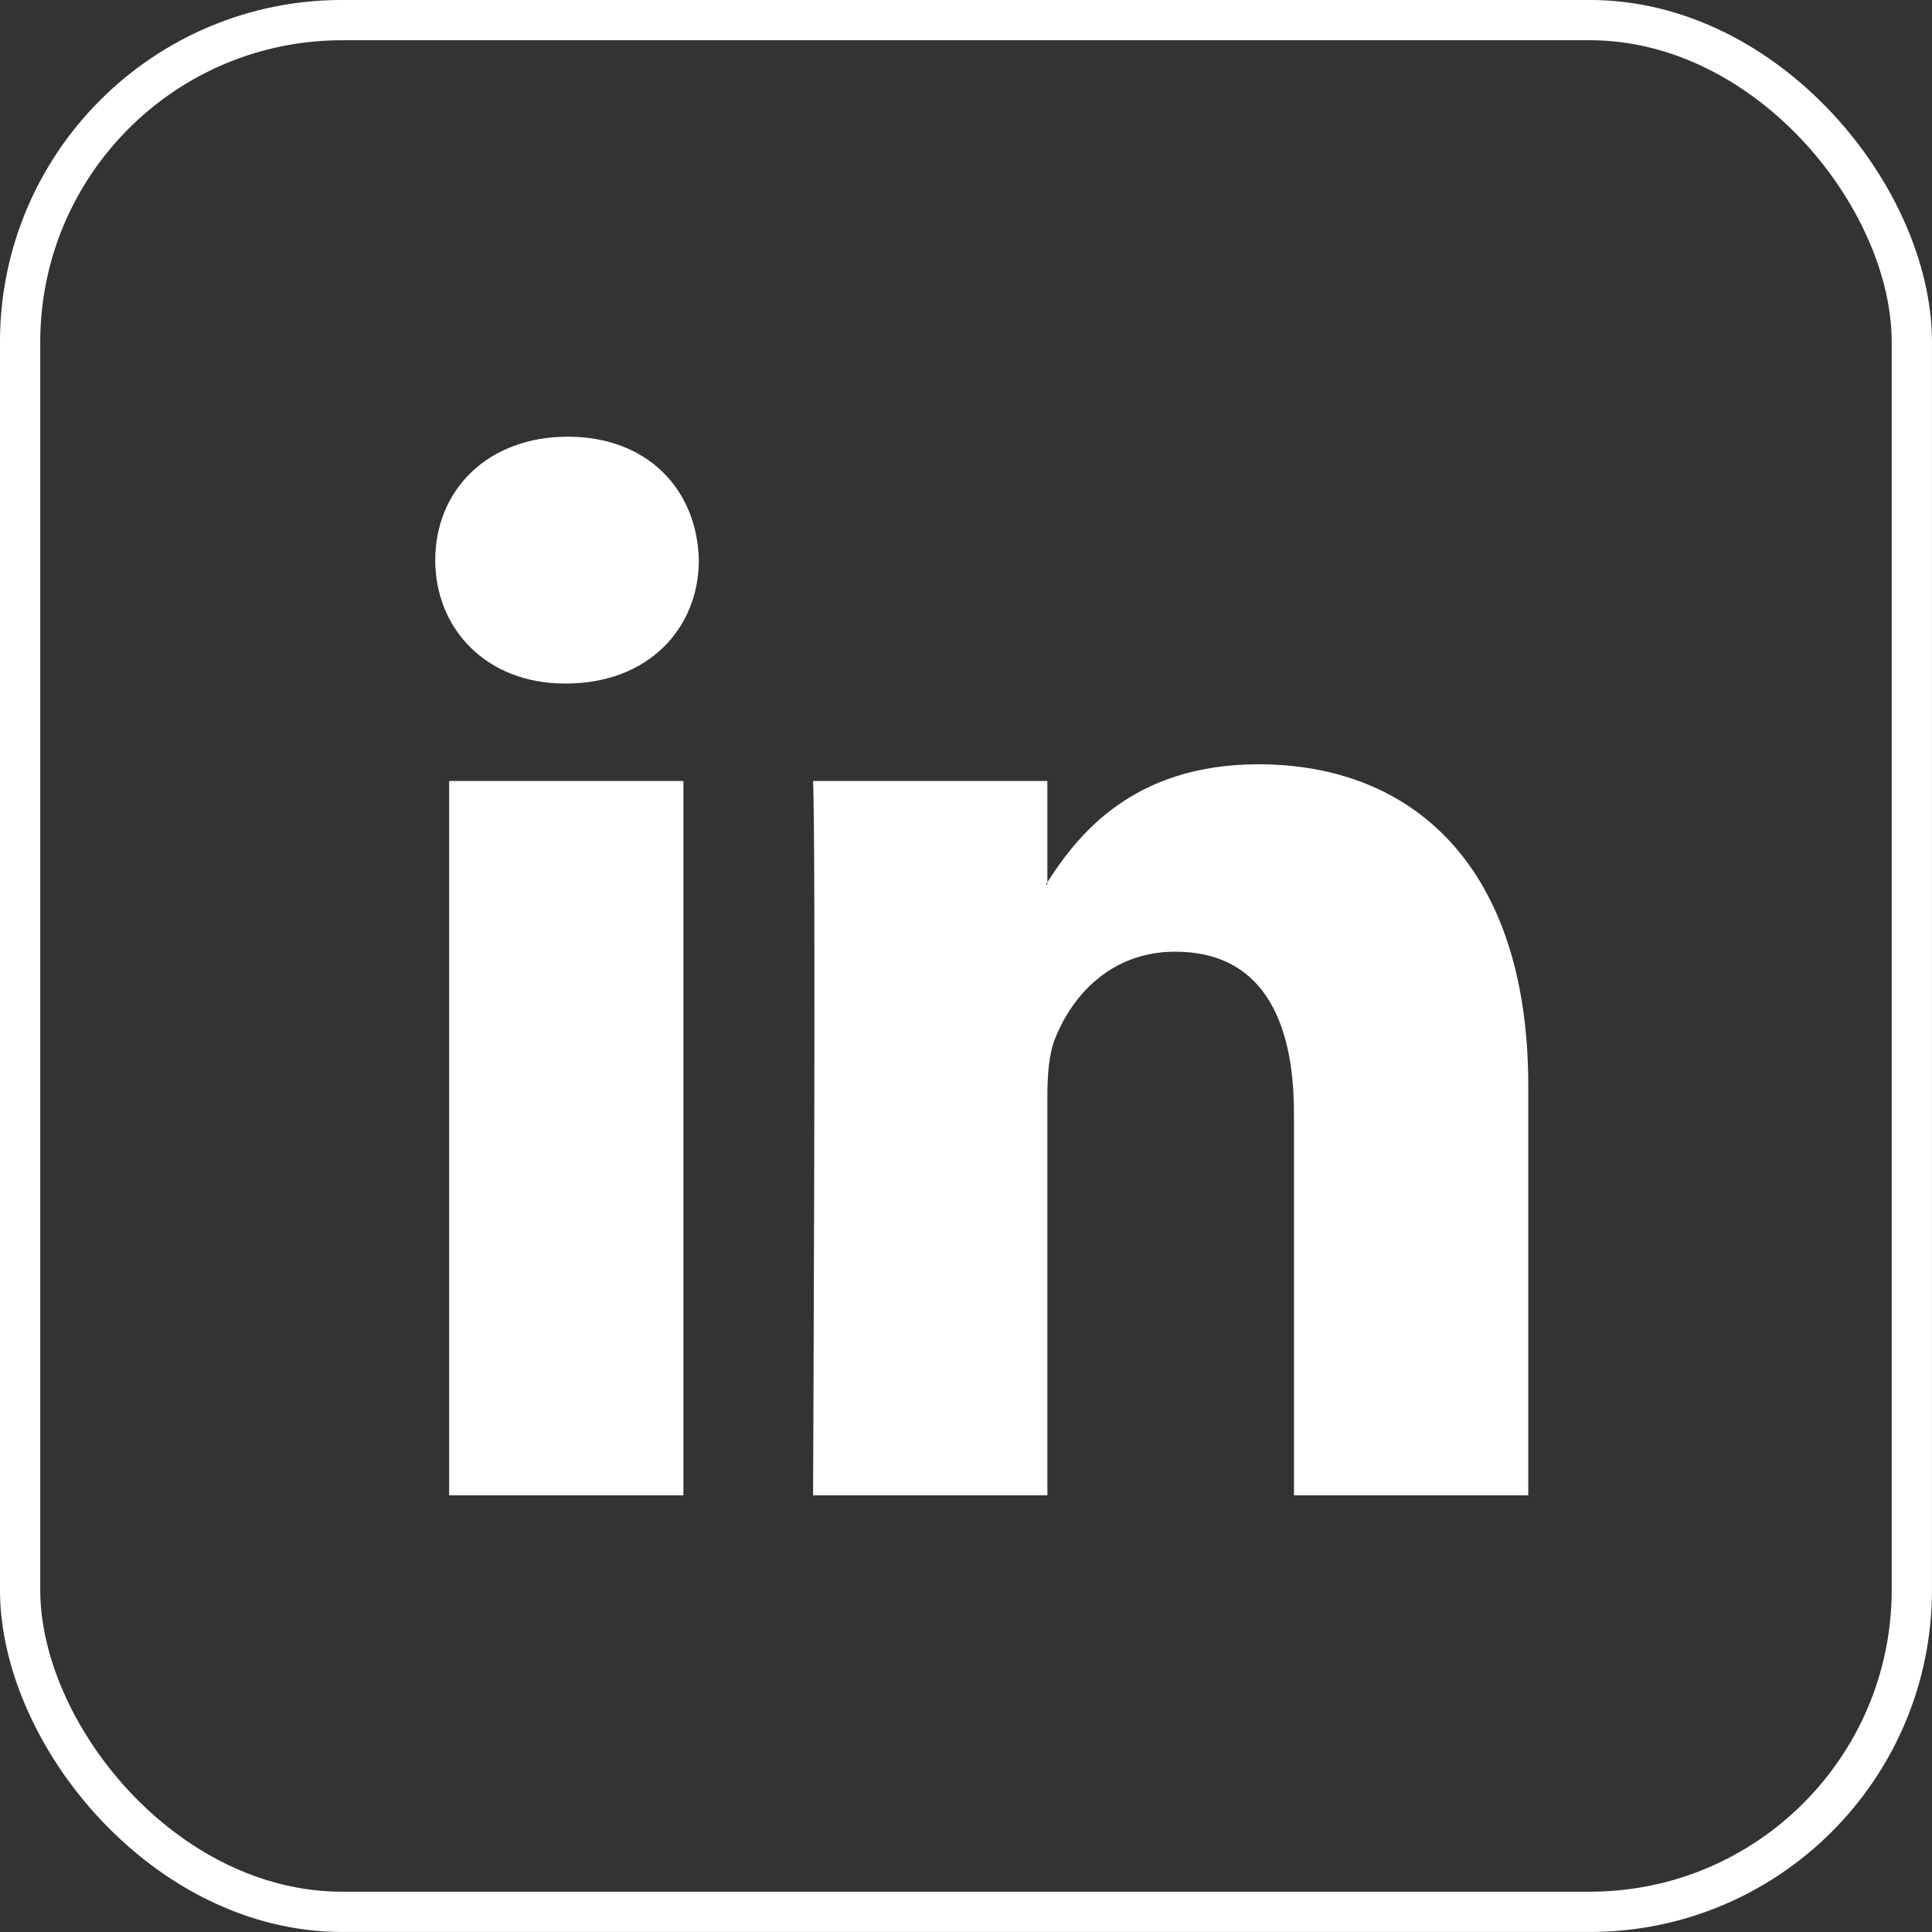 <?xml version="1.0" encoding="UTF-8"?>
<svg width="32px" height="32px" viewBox="0 0 32 32" version="1.1" xmlns="http://www.w3.org/2000/svg" xmlns:xlink="http://www.w3.org/1999/xlink">
    <rect x="0" y="0" width="32" height="32" fill="#333333" stroke="none"/>
    <!-- Generator: Sketch 52.2 (67145) - http://www.bohemiancoding.com/sketch -->
    <title>icon-linkedin</title>
    <desc>Created with Sketch.</desc>
    <g id="Symbols" stroke="none" stroke-width="1" fill="none" fill-rule="evenodd">
        <g id="v2.0-/-footer" transform="translate(-716, -80)">
            <g id="footer">
                <g id="social-media-icons" transform="translate(636, 80)">
                    <g id="icon-linkedin" transform="translate(80, 0)">
                        <rect id="Background,-8px" stroke="#FFFFFF" stroke-width="0.667" x="0.333" y="0.333" width="31.333" height="31.333" rx="5.333"></rect>
                        <g id="Linkedin" transform="translate(6.667, 6.667)" fill="#FFFFFF">
                            <path d="M0.772,18.1 L4.652,18.1 L4.652,6.269 L0.772,6.269 L0.772,18.1 Z M2.712,4.654 C4.065,4.654 4.908,3.745 4.908,2.61 C4.883,1.45 4.065,0.566 2.738,0.566 C1.41,0.566 0.542,1.45 0.542,2.61 C0.542,3.745 1.385,4.654 2.687,4.654 L2.712,4.654 L2.712,4.654 Z" id="Fill-1"></path>
                            <path d="M6.8,18.1 L10.681,18.1 L10.681,11.493 C10.681,11.14 10.706,10.786 10.809,10.534 C11.089,9.828 11.728,9.096 12.8,9.096 C14.205,9.096 14.765,10.181 14.765,11.771 L14.765,18.1 L18.646,18.1 L18.646,11.317 C18.646,7.682 16.731,5.992 14.178,5.992 C12.085,5.992 11.165,7.177 10.656,7.985 L10.681,7.985 L10.681,6.269 L6.8,6.269 C6.851,7.38 6.8,18.1 6.8,18.1" id="Fill-2"></path>
                        </g>
                    </g>
                </g>
            </g>
        </g>
    </g>
</svg>